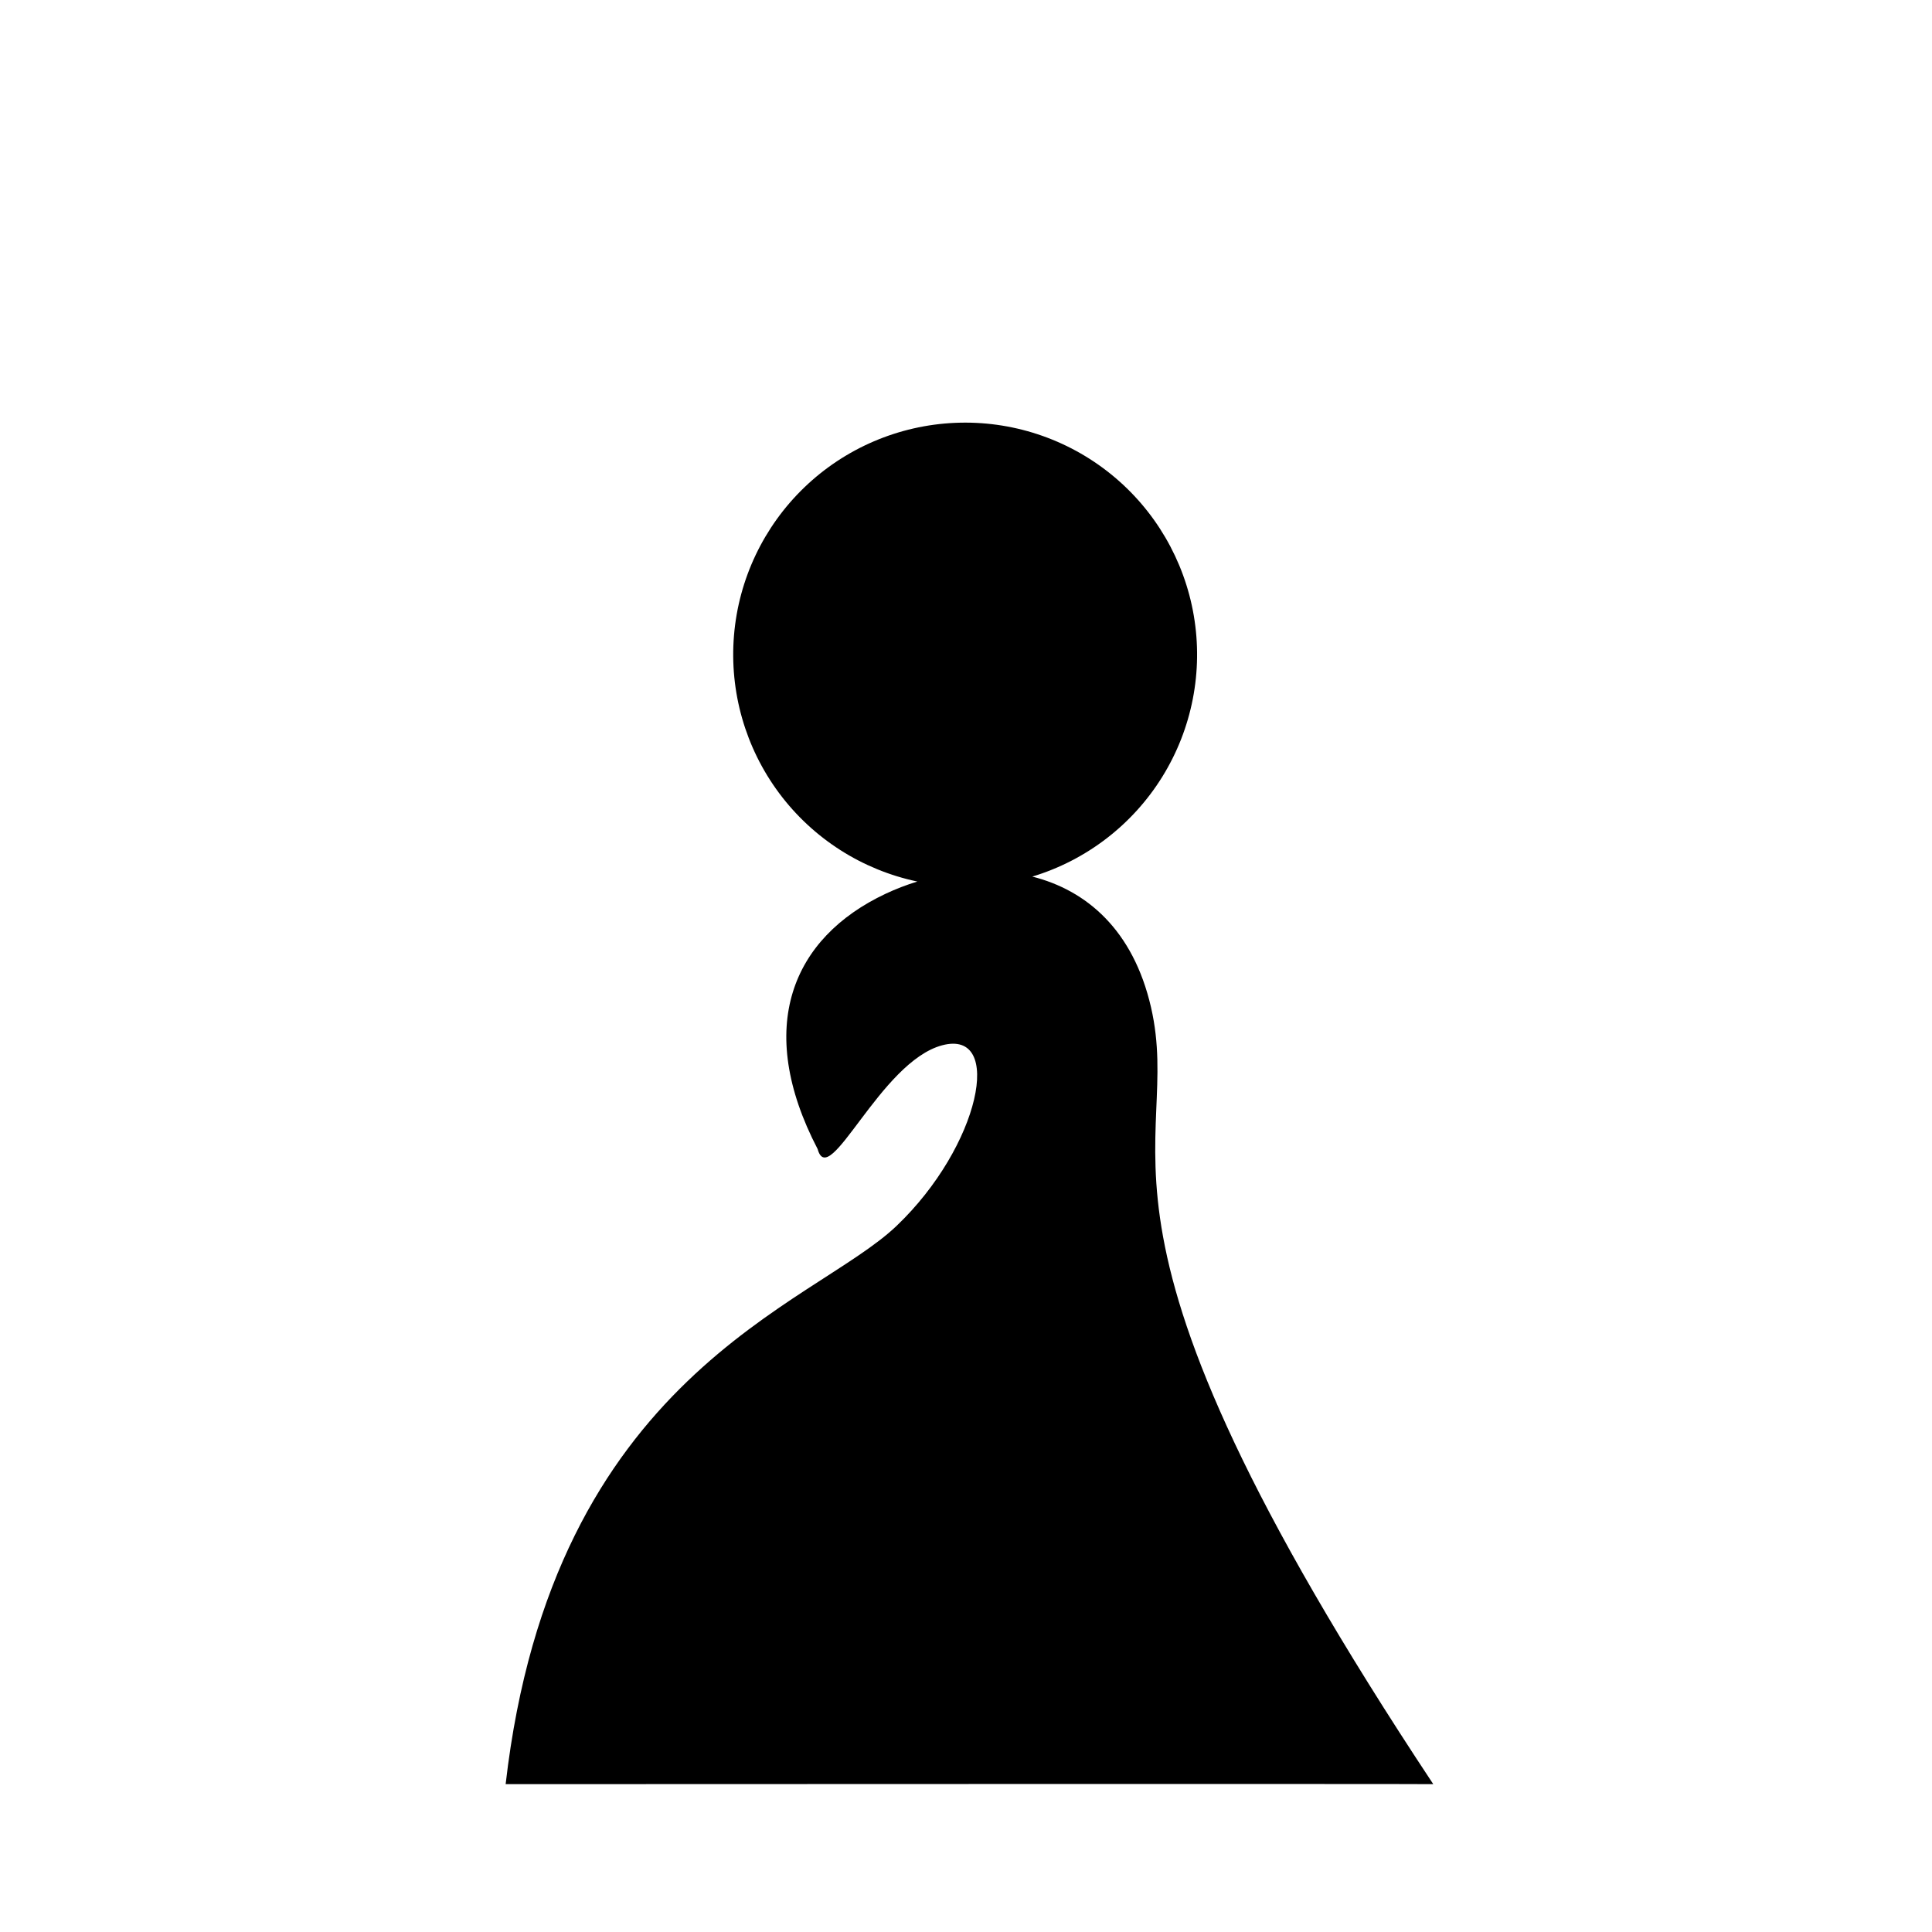 <svg width="256" height="256" viewBox="0 0 256 256" fill="none" xmlns="http://www.w3.org/2000/svg">
<path fill-rule="evenodd" clip-rule="evenodd" d="M136.786 116.152C143.947 117.957 150.147 123.198 152.514 133.467C156.996 152.955 139.842 160.831 189.916 236.41C189.618 236.358 67 236.41 67 236.41C73.237 182.12 107.678 173.046 118.789 162.447C129.901 151.849 133.076 136.321 124.848 138.505C116.621 140.69 109.867 157.844 108.345 152.263C99.945 136.135 104.955 124.266 117.339 118.431C118.702 117.791 120.11 117.249 121.55 116.808C114.225 115.265 107.715 111.101 103.242 105.099C98.77 99.096 96.641 91.668 97.257 84.207C97.872 76.747 101.189 69.768 106.585 64.579C111.981 59.391 119.085 56.351 126.564 56.029C134.043 55.706 141.382 58.125 147.204 62.83C153.027 67.535 156.932 74.203 158.186 81.583C159.441 88.963 157.959 96.547 154.019 102.912C150.079 109.276 143.951 113.984 136.786 116.152Z" fill="black"/>
</svg>
